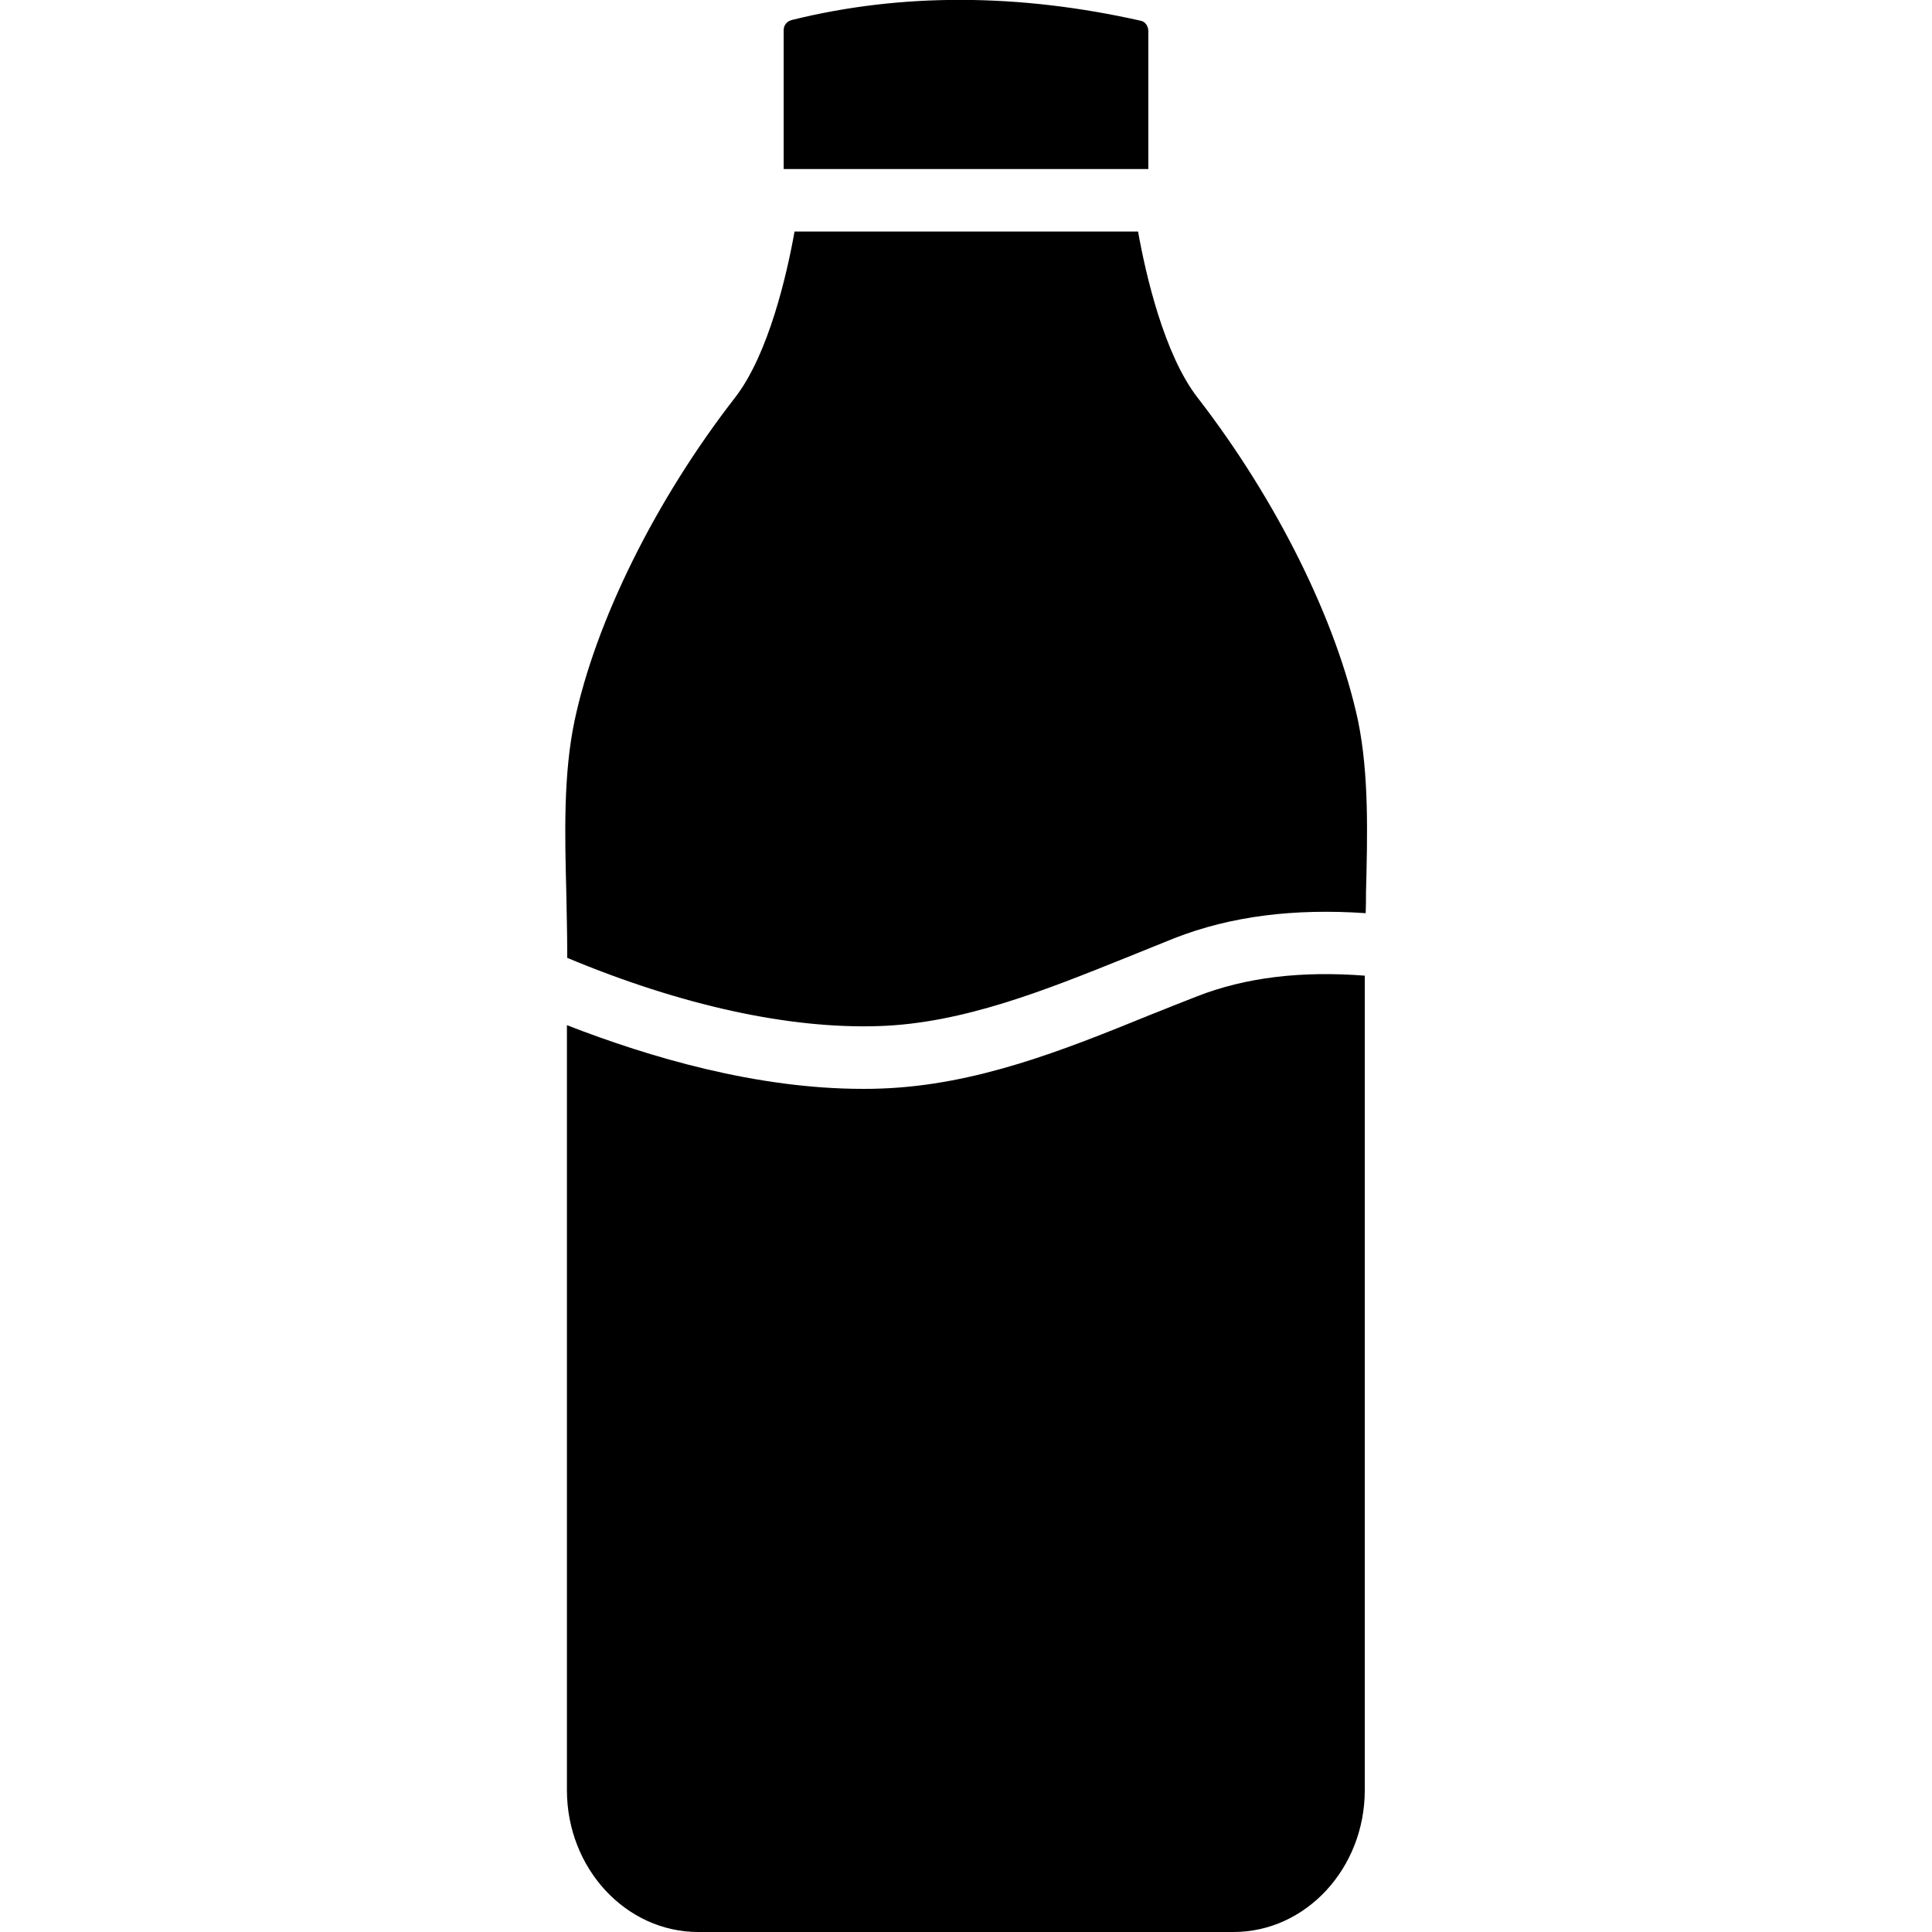 <svg xmlns="http://www.w3.org/2000/svg" enable-background="new 0 0 64 64" viewBox="0 0 64 64" id="bottle"><path d="M38.04 1.03v4.57H25.96V1c0-.17.11-.3.28-.34 3.63-.9 7.53-.88 11.56.03C37.94.72 38.04.87 38.04 1.03zM45.25 29.58c0 .23 0 .44-.01.67-2.35-.16-4.45.09-6.34.83-.54.22-1.07.43-1.61.65-2.64 1.06-5.38 2.17-8.17 2.26-2.97.1-6.55-.68-10.33-2.26v-.21c0-.63-.02-1.28-.03-1.94-.05-1.93-.1-3.92.27-5.69.7-3.31 2.68-7.32 5.32-10.72 1.11-1.43 1.72-4.09 1.97-5.5h11.38c.25 1.41.86 4.07 1.97 5.5 2.63 3.4 4.61 7.4 5.32 10.72C45.35 25.66 45.3 27.65 45.25 29.58z"></path><path d="M45.21,32.32V59.3c0,2.59-1.95,4.7-4.35,4.7H23.13c-2.4,0-4.35-2.11-4.35-4.7V33.96c2.75,1.07,6.29,2.11,9.8,2.11
		c0.21,0,0.4,0,0.6-0.01c3.16-0.11,6.07-1.28,8.87-2.42c0.54-0.22,1.06-0.42,1.59-0.63C41.27,32.37,43.12,32.16,45.21,32.32z"></path></svg>
